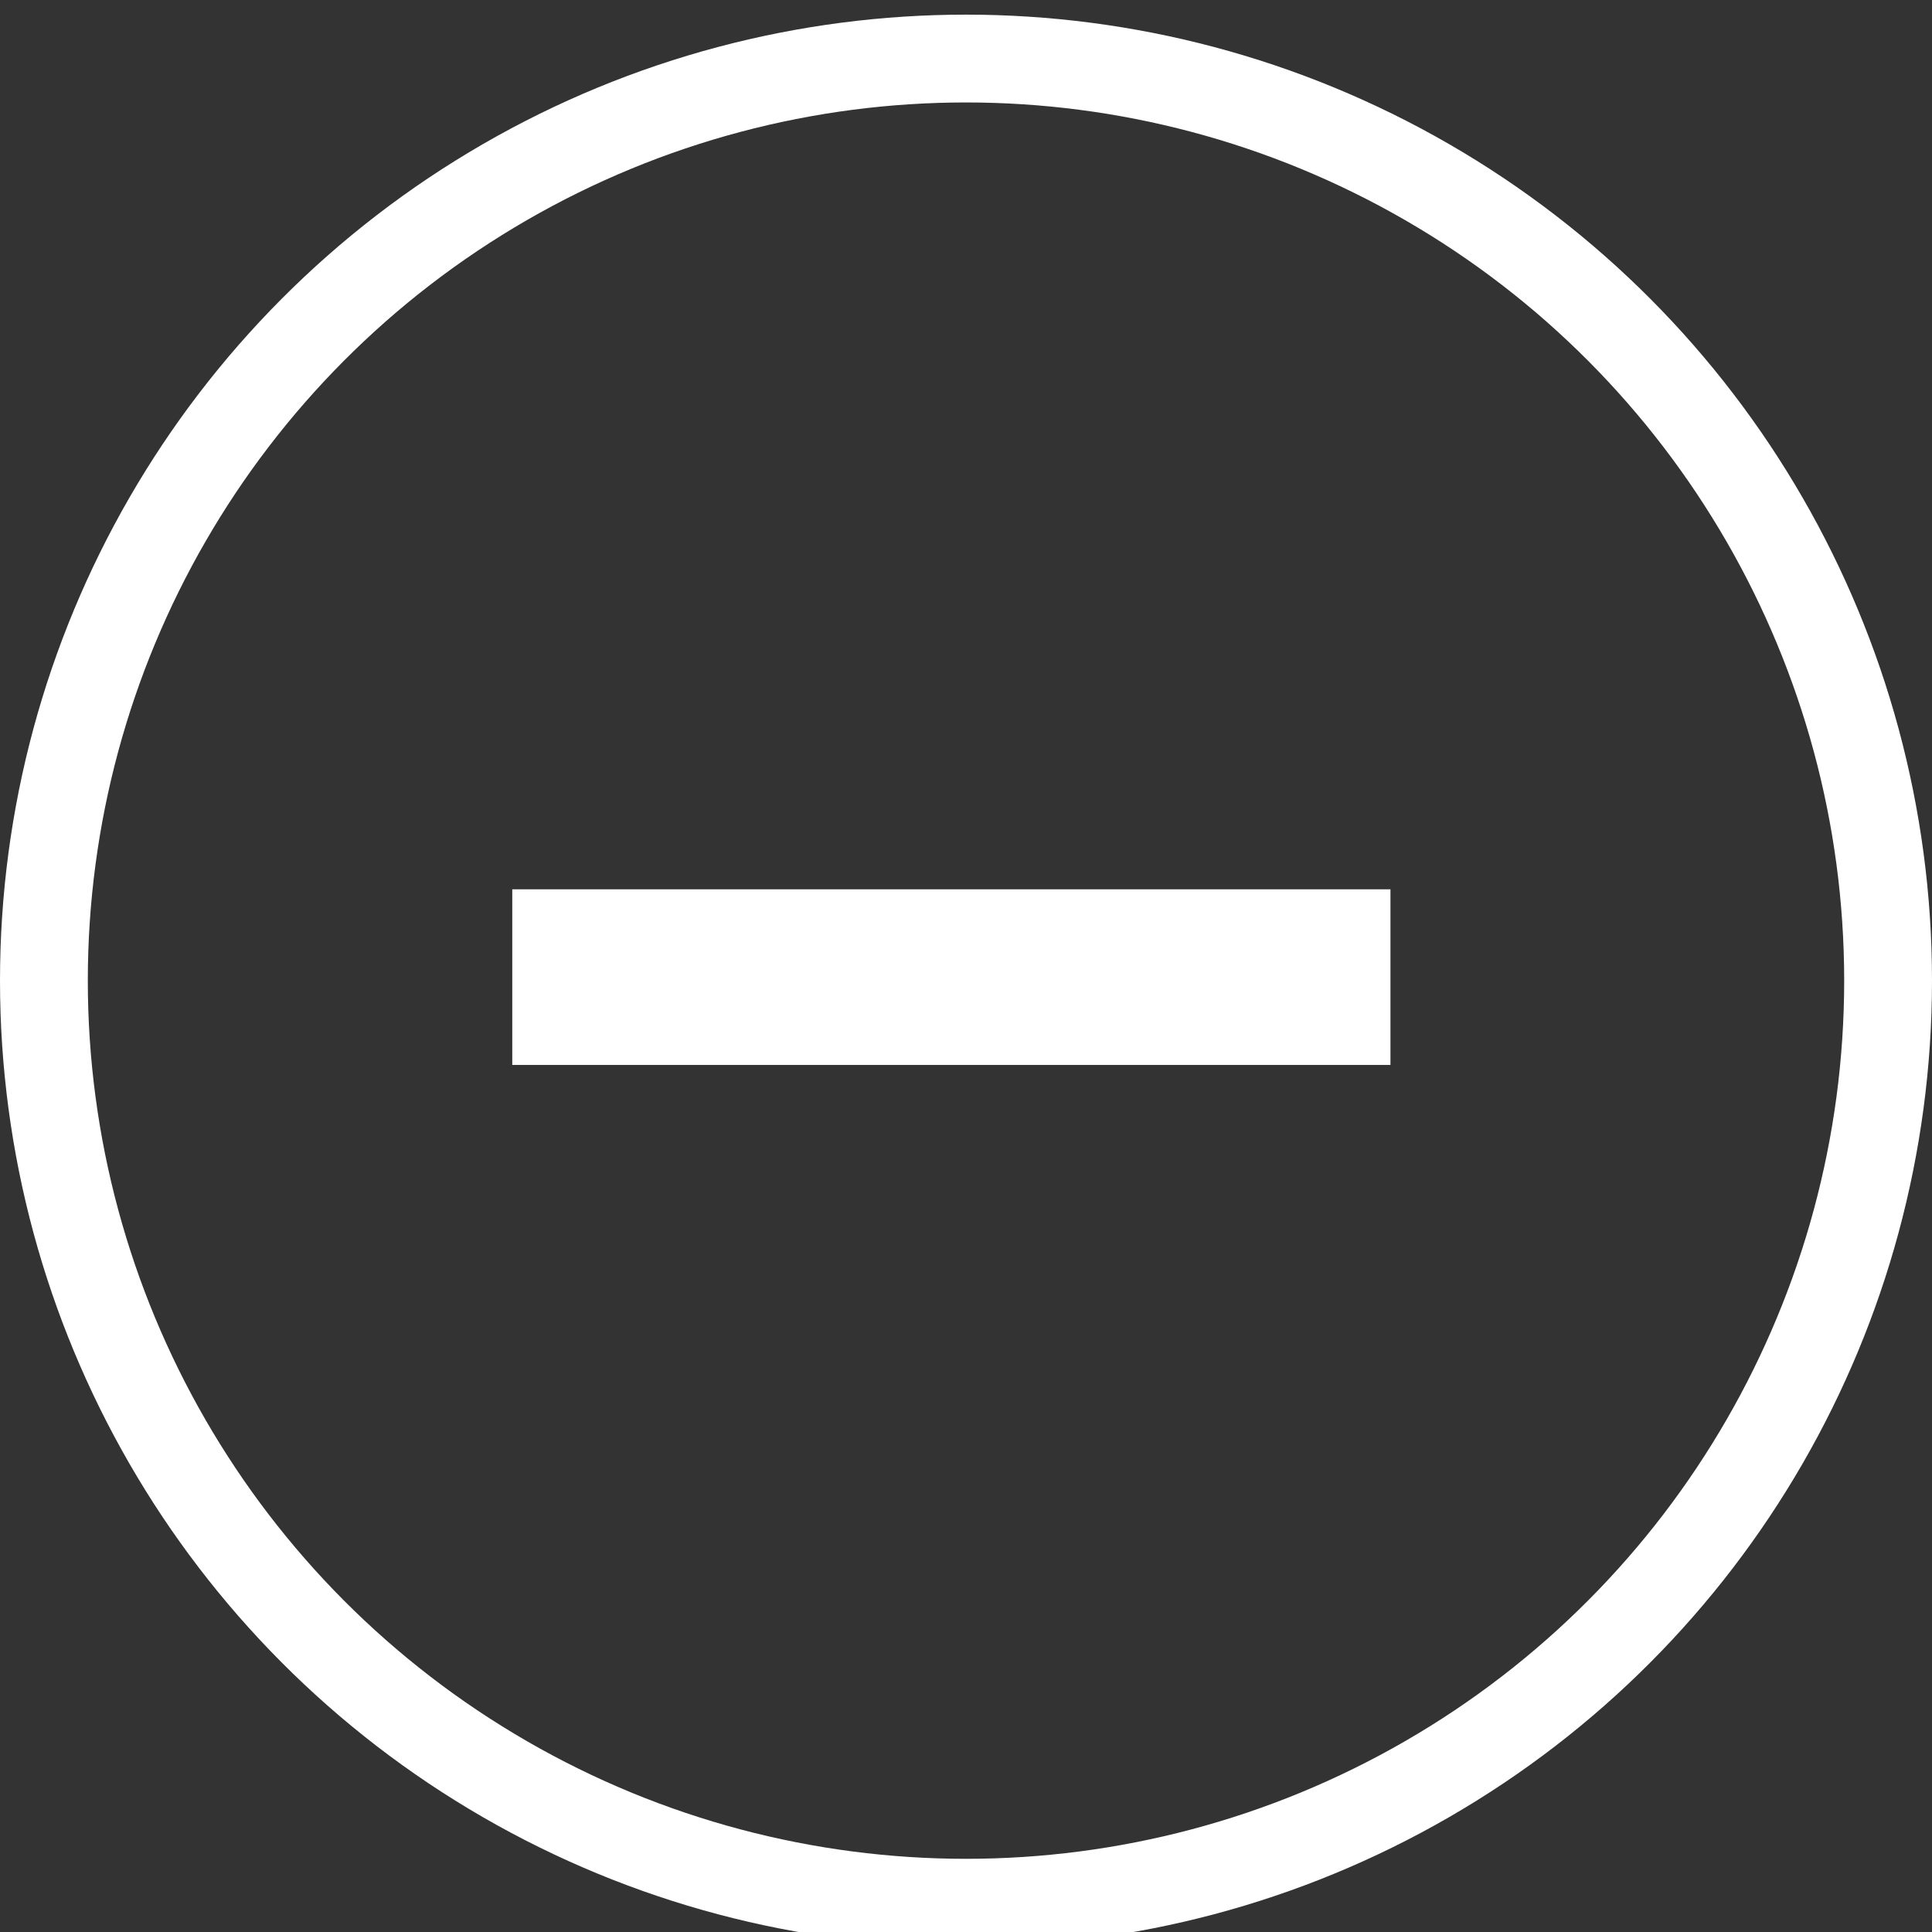<?xml version="1.0" encoding="UTF-8"?>
<!DOCTYPE svg PUBLIC "-//W3C//DTD SVG 1.1//EN" "http://www.w3.org/Graphics/SVG/1.1/DTD/svg11.dtd">
<svg xmlns="http://www.w3.org/2000/svg" version="1.1" width="66px" height="66px" viewBox="-0.5 -0.5 66 66"><rect x="-0.5" y="-0.5" width="66" height="66" fill="#333333" stroke="none"/><defs/><g><ellipse cx="32.5" cy="33" rx="31.5" ry="31.5" fill="none" stroke="#ffffff" stroke-width="3" pointer-events="all"/><path d="M 17 32.88 L 47 32.88" fill="none" stroke="#ffffff" stroke-width="6" stroke-miterlimit="10" pointer-events="stroke"/></g></svg>